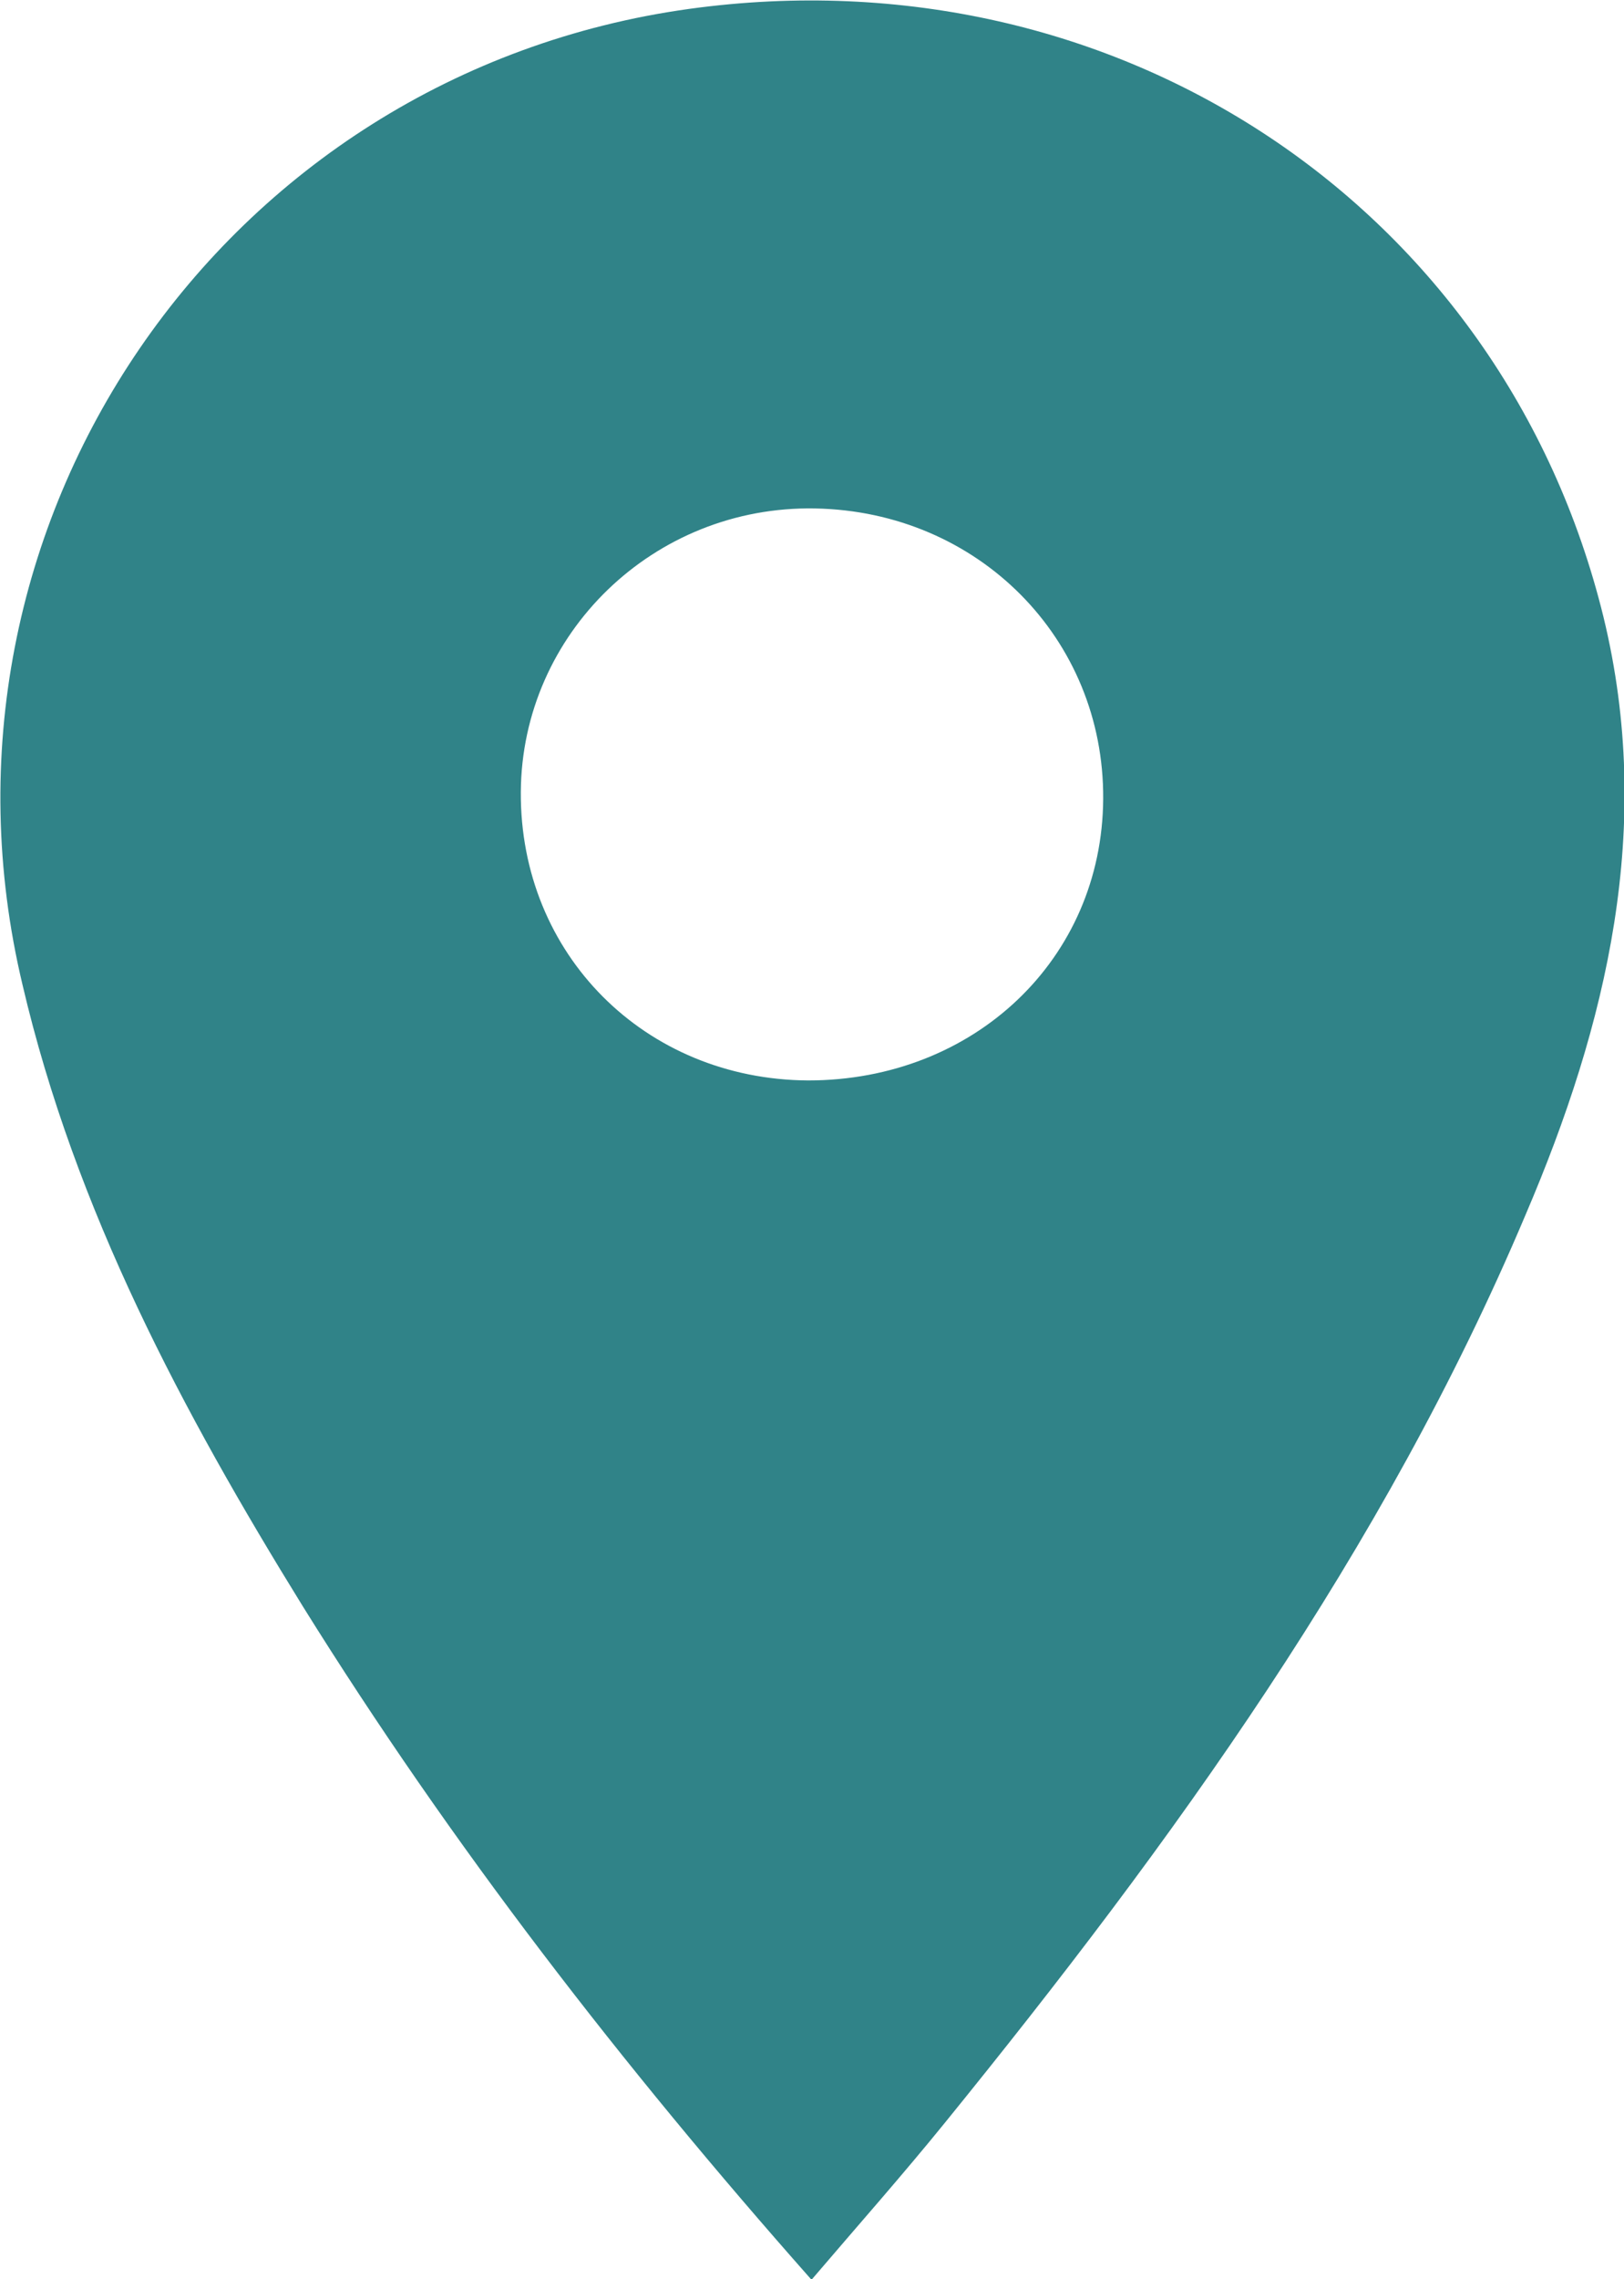 <?xml version="1.0" encoding="UTF-8"?>
<svg id="Layer_2" data-name="Layer 2" xmlns="http://www.w3.org/2000/svg" viewBox="0 0 16.62 23.31">
  <defs>
    <style>
      .cls-1 {
        fill: #308388;
        stroke-width: 0px;
      }
    </style>
  </defs>
  <g id="Layer_1-2" data-name="Layer 1">
    <path class="cls-1" d="M8.3,23.31c-1.93-2.18-3.68-4.44-5.2-6.88C1.87,14.44.77,12.38.23,10.07-.89,5.37,2.27.75,7.06.09c4.37-.6,8.32,2.02,9.35,6.22.52,2.14.04,4.16-.8,6.12-1.45,3.43-3.61,6.41-5.94,9.28-.43.53-.89,1.05-1.36,1.6ZM8.27,11.05c1.7,0,3.01-1.24,3.02-2.88.01-1.64-1.28-2.94-2.95-2.97-1.65-.03-3,1.28-3.01,2.9-.01,1.66,1.27,2.94,2.94,2.95Z"/>
  </g>
</svg>